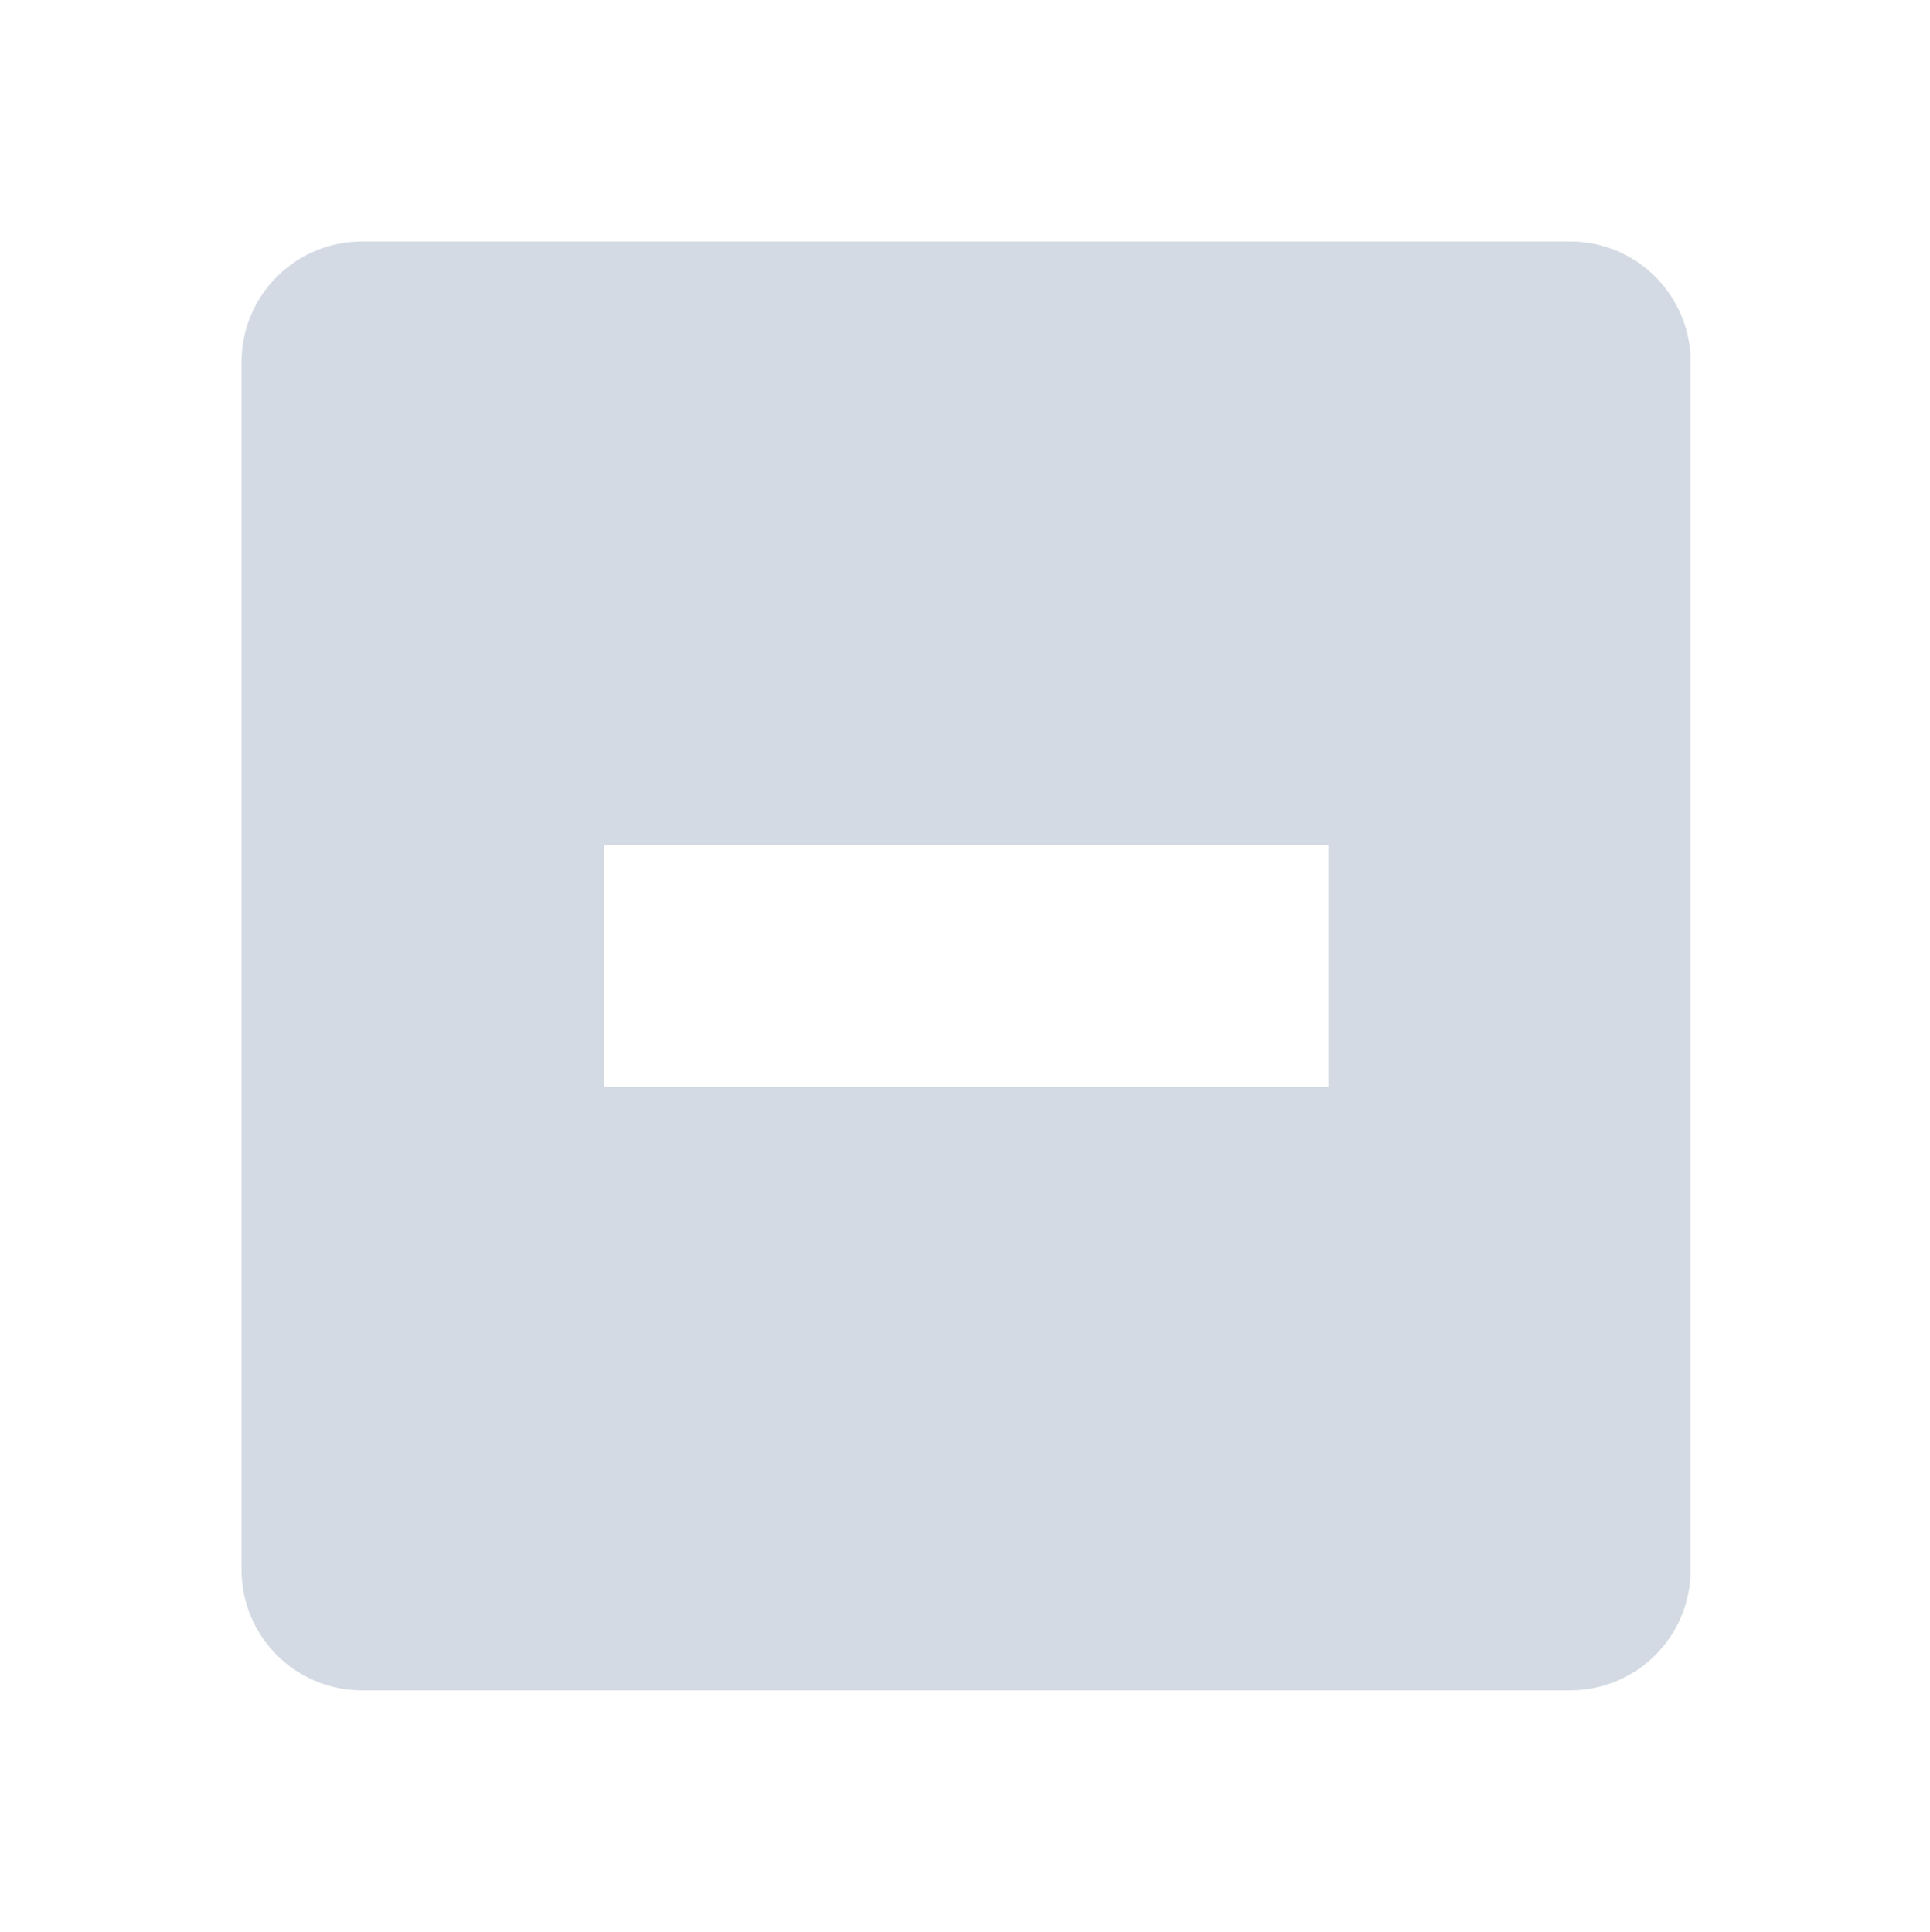 <?xml version='1.0' encoding='UTF-8' standalone='no'?>
<svg height="16" version="1.1" width="15.982" xmlns="http://www.w3.org/2000/svg">
 <g transform="translate(-421,-69)">
  <path d="m 424,71 c -0.554,0 -1,0.446 -1,1 l 0,10 c 0,0.554 0.446,1 1,1 l 10,0 c 0.554,0 1,-0.446 1,-1 l 0,-10 c 0,-0.554 -0.446,-1 -1,-1 l -10,0 z m 2,5 6,0 0,2 -6,0 0,-2 z" fill="#d3dae3" color="#d3dae3"/>
 </g>
</svg>
